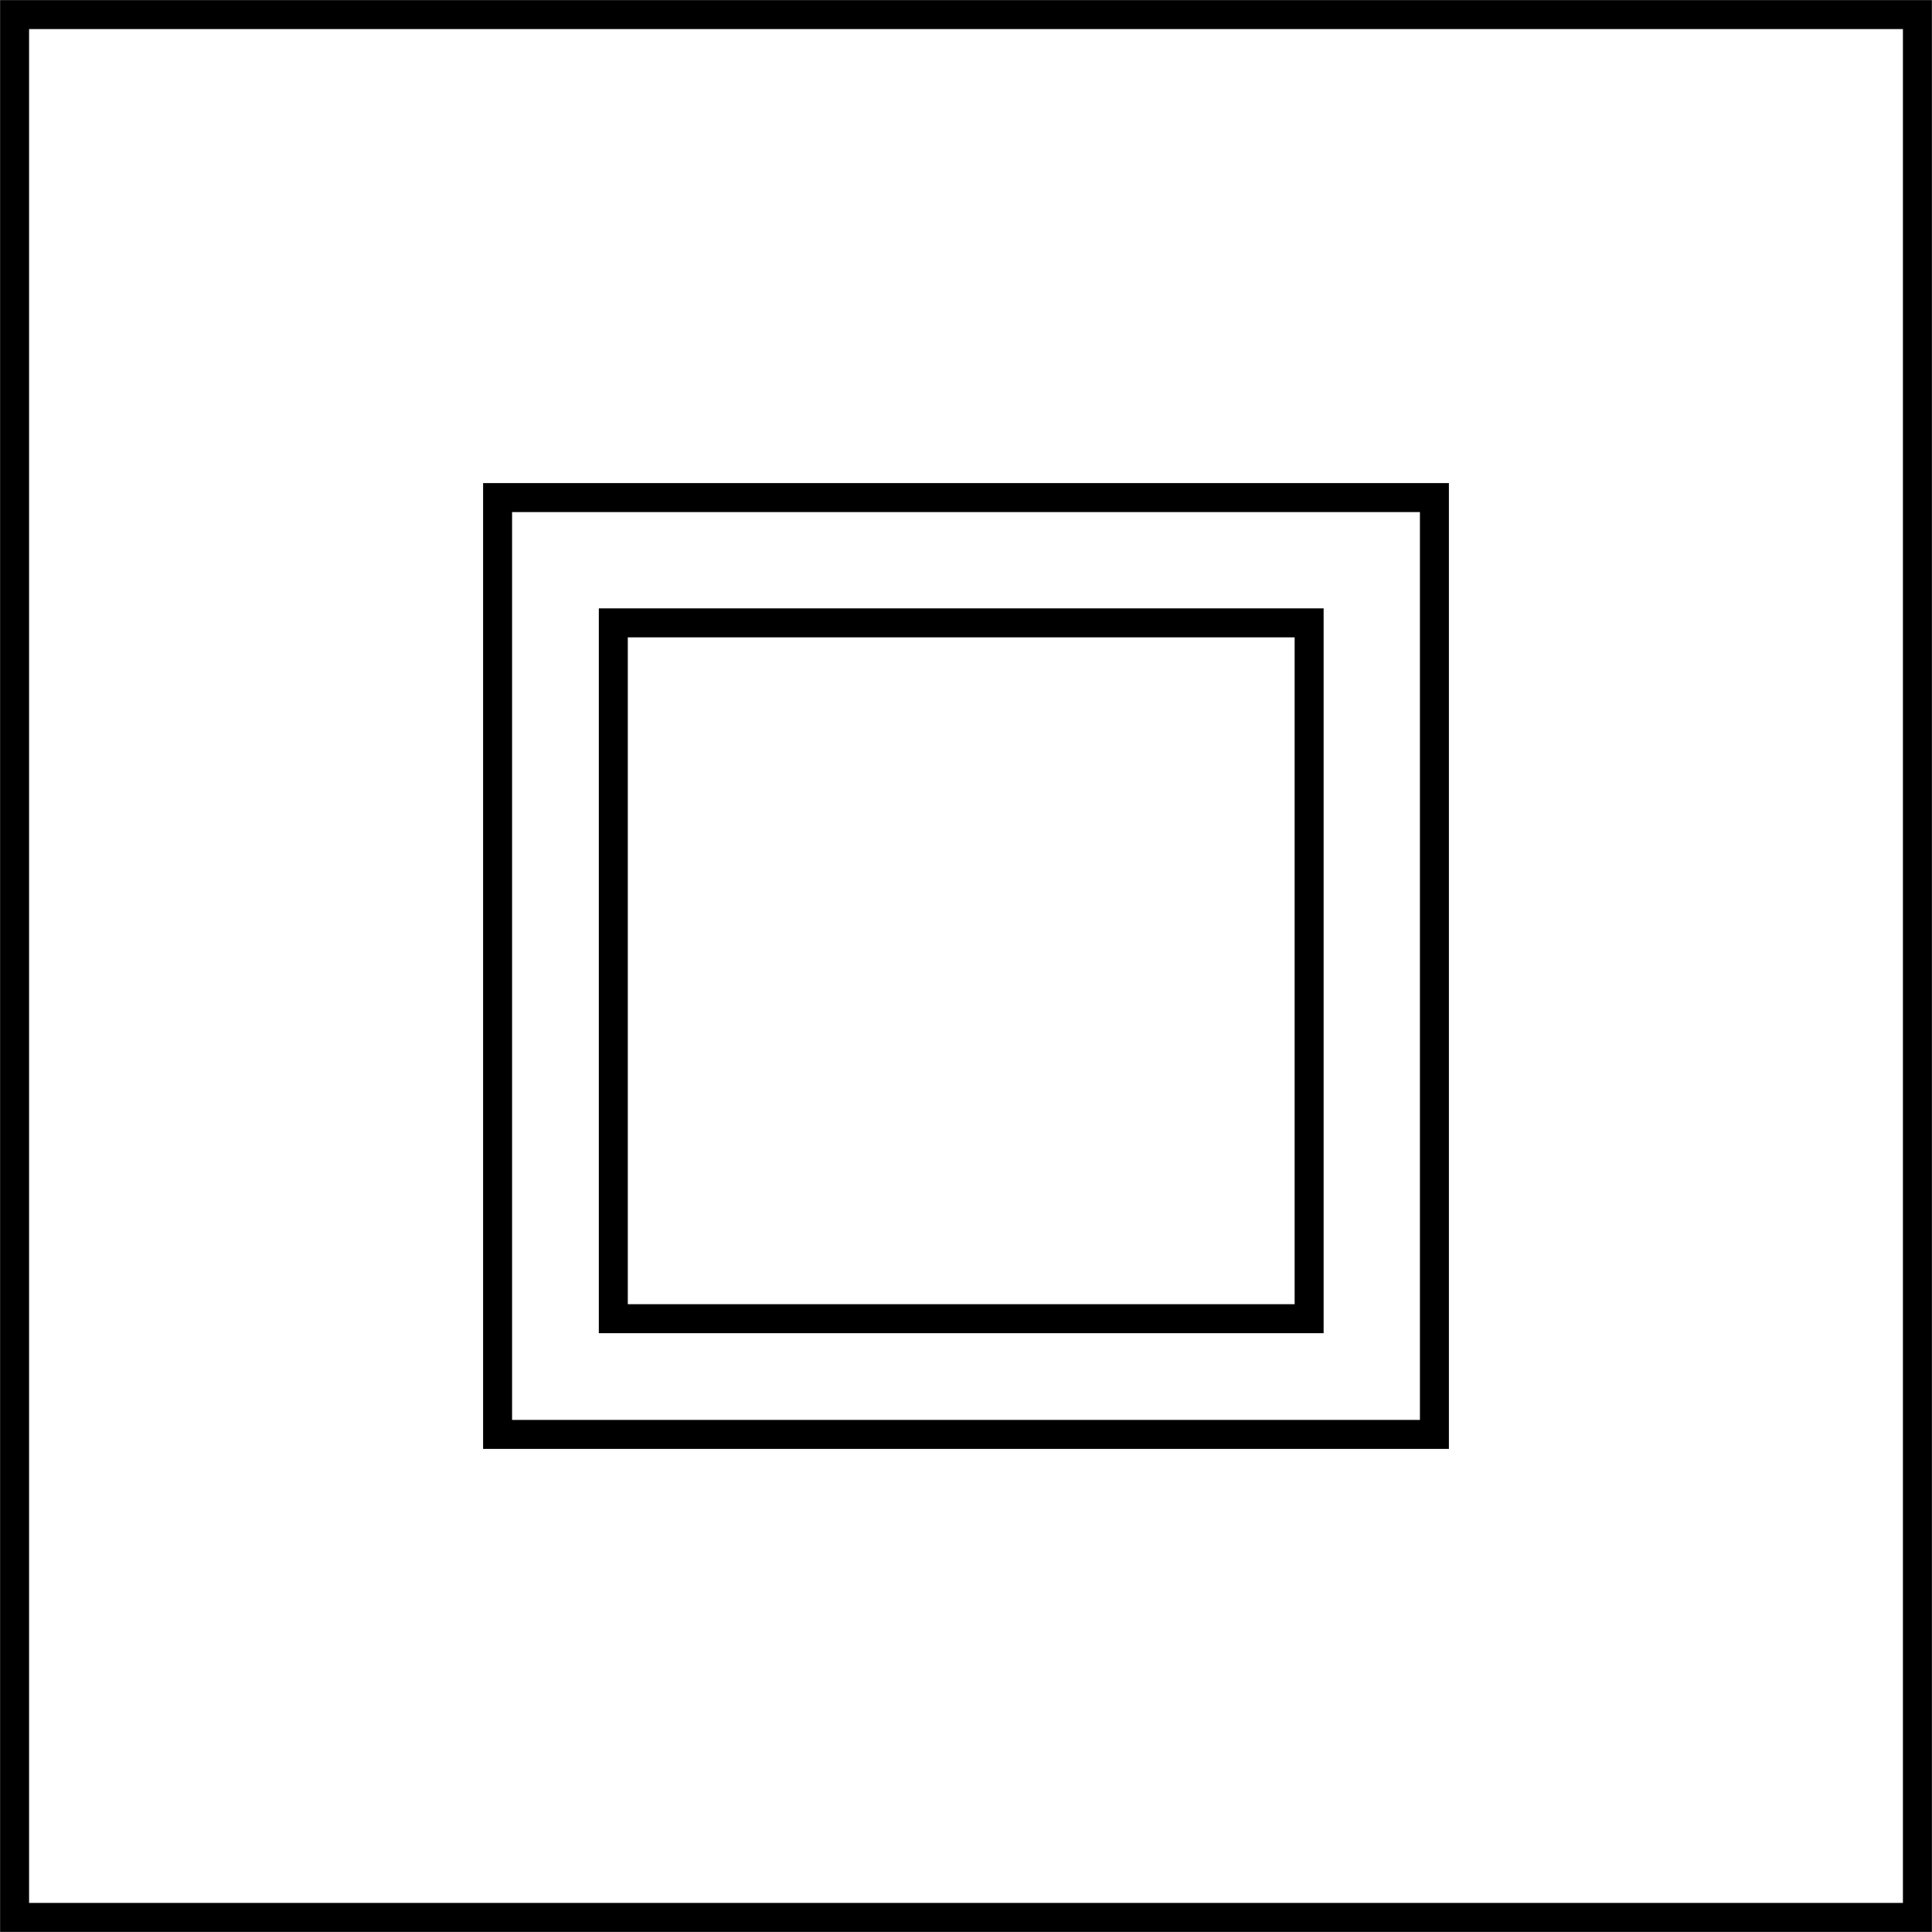<svg xmlns="http://www.w3.org/2000/svg" xmlns:xlink="http://www.w3.org/1999/xlink" width="15" height="15" version="1.1" viewBox="0 0 15 15"><g id="surface1"><path style="fill:none;stroke-width:3;stroke-linecap:butt;stroke-linejoin:miter;stroke:#000;stroke-opacity:1;stroke-miterlimit:4" d="M 1.51 1.51 L 198.49 1.51 L 198.49 198.49 L 1.51 198.49 Z M 1.51 1.51" transform="matrix(0.075,0,0,0.075,0,0)"/><path style="fill:none;stroke-width:3;stroke-linecap:butt;stroke-linejoin:miter;stroke:#000;stroke-opacity:1;stroke-miterlimit:4" d="M 51.51 51.51 L 148.49 51.51 L 148.49 148.49 L 51.51 148.49 Z M 51.51 51.51" transform="matrix(0.075,0,0,0.075,0,0)"/><path style="fill:none;stroke-width:3;stroke-linecap:butt;stroke-linejoin:miter;stroke:#000;stroke-opacity:1;stroke-miterlimit:4" d="M 63.49 64.479 L 135.521 64.479 L 135.521 136.51 L 63.49 136.51 Z M 63.49 64.479" transform="matrix(0.075,0,0,0.075,0,0)"/></g></svg>